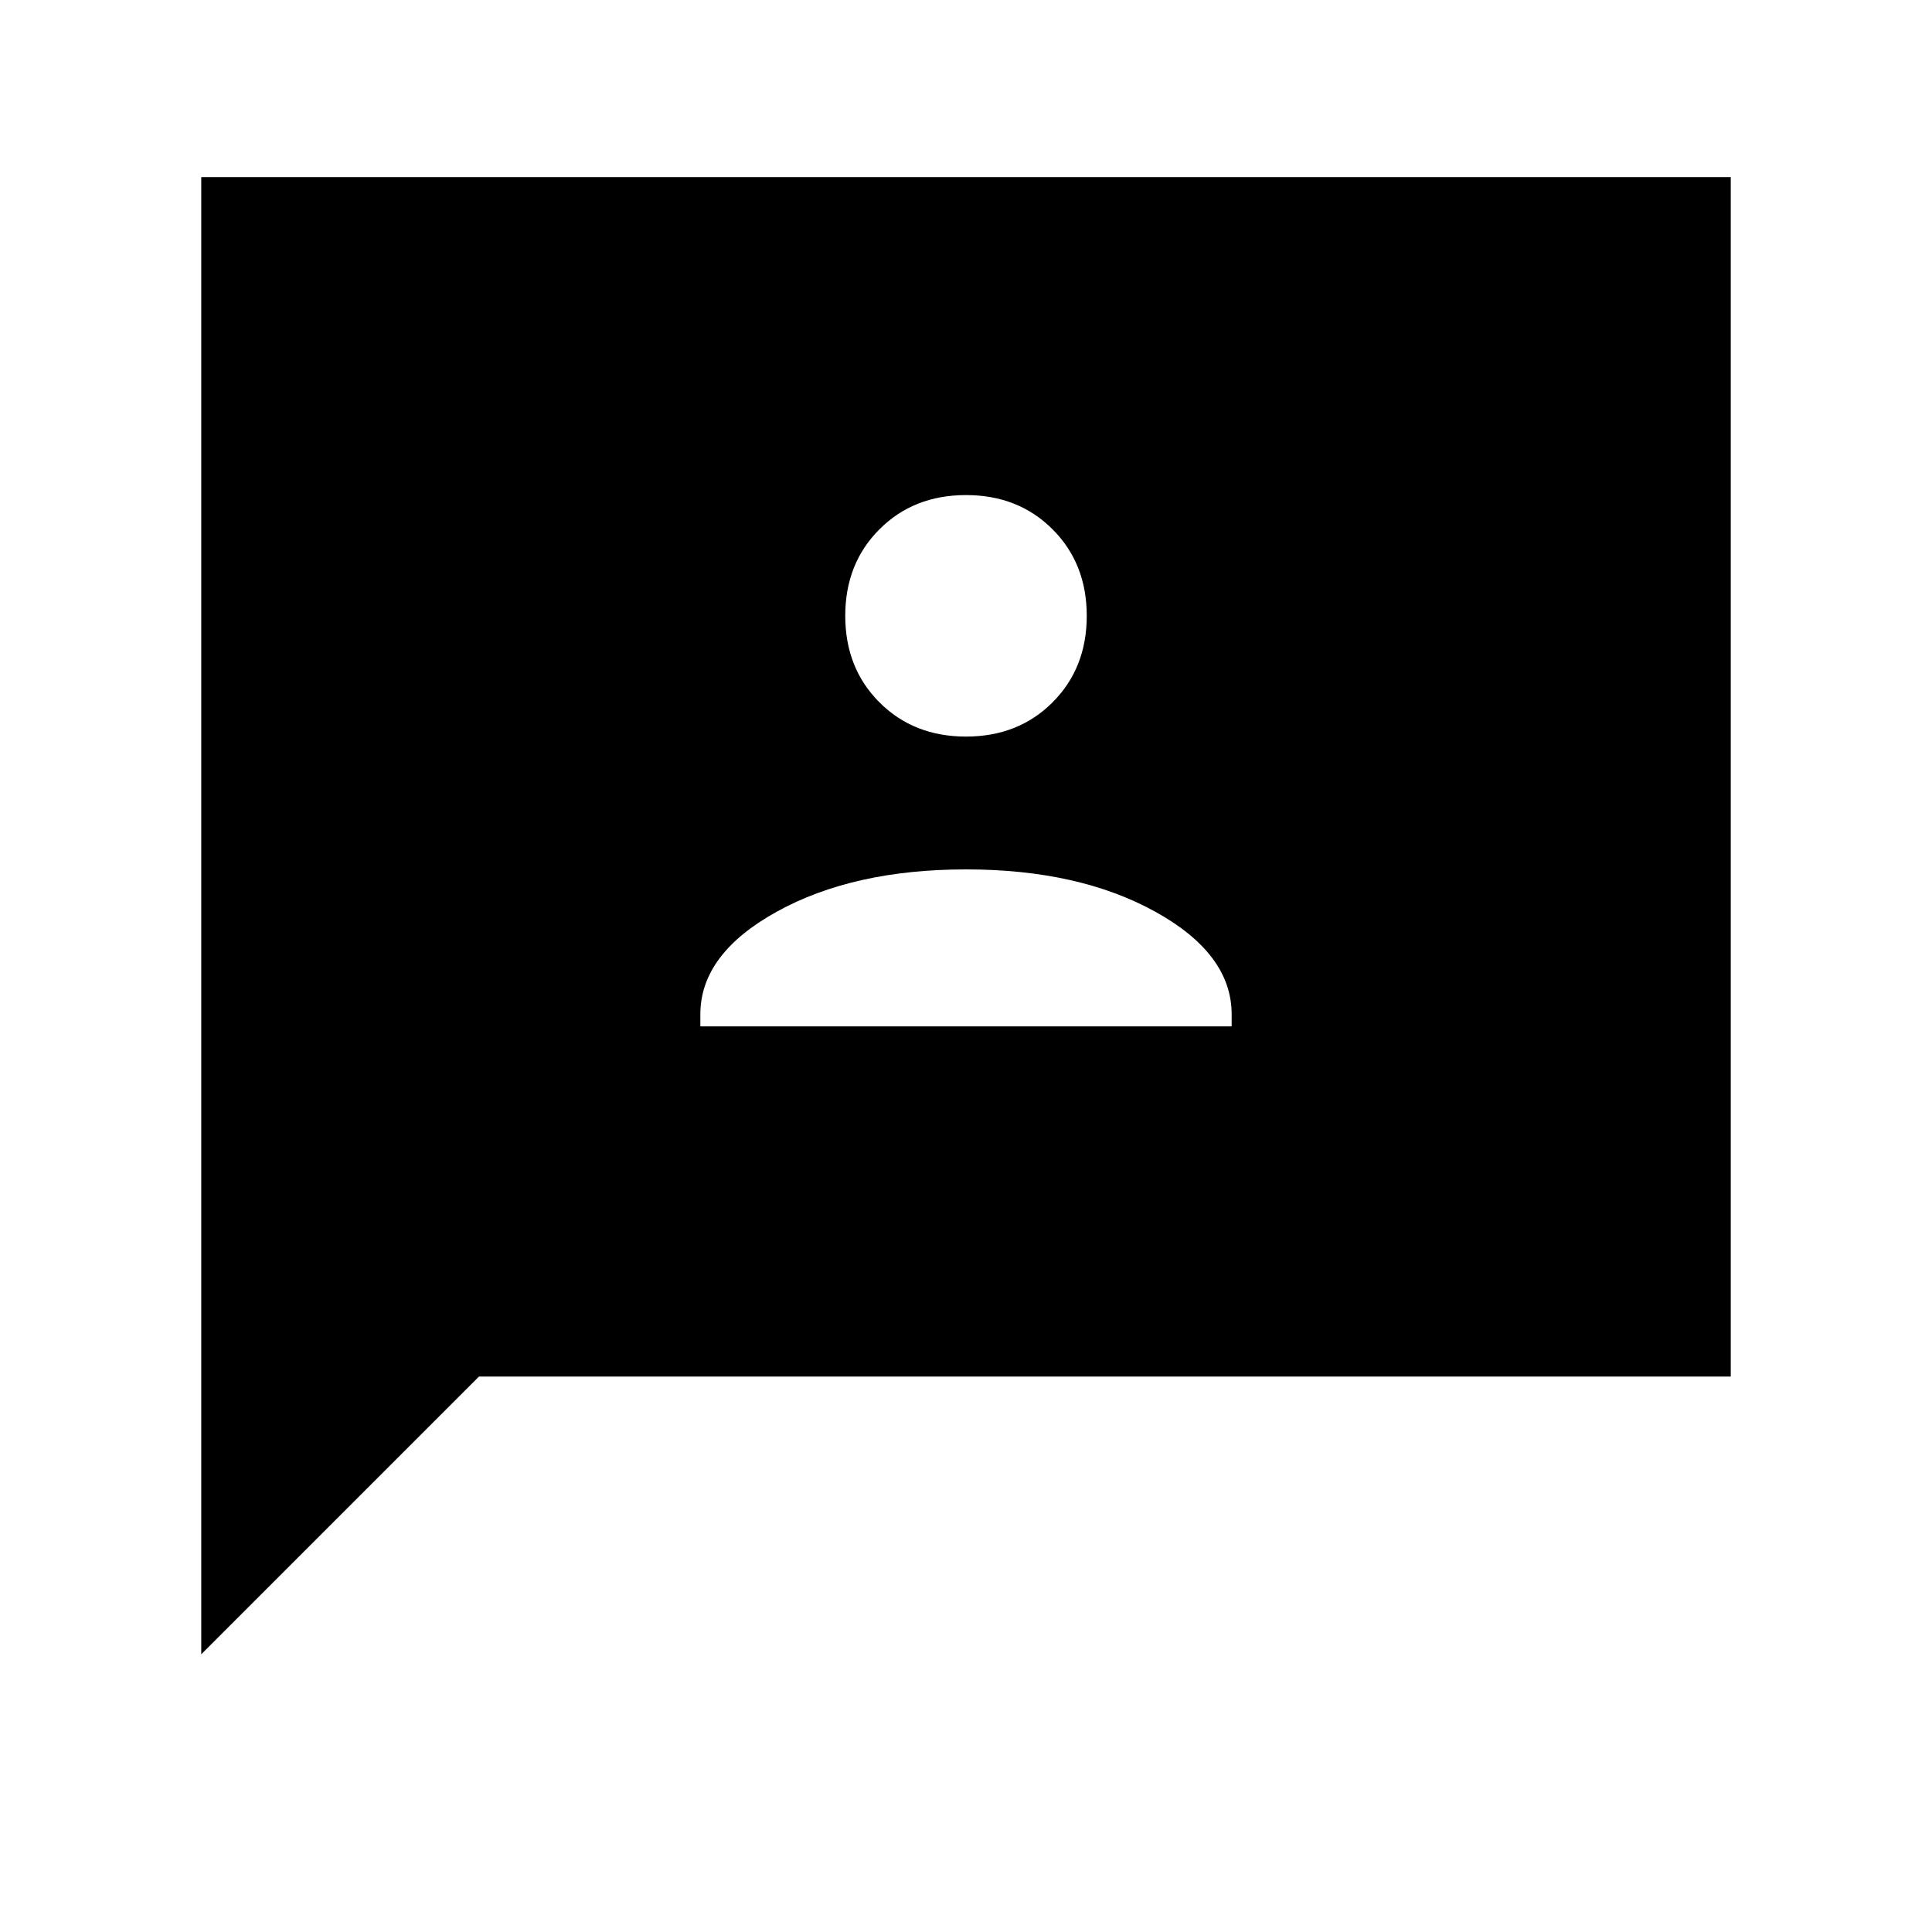 <svg xmlns="http://www.w3.org/2000/svg" height="24" width="24"><path d="M8.7 12.75h6.6v-.15q0-.75-.95-1.275Q13.4 10.8 12 10.8q-1.4 0-2.35.525-.95.525-.95 1.275Zm3.3-3.6q.65 0 1.075-.425.425-.425.425-1.075 0-.65-.425-1.075Q12.65 6.15 12 6.15q-.65 0-1.075.425Q10.5 7 10.5 7.65q0 .65.425 1.075.425.425 1.075.425Zm-9.5 11.4V2.2h19v14.9H5.95Z"/></svg>